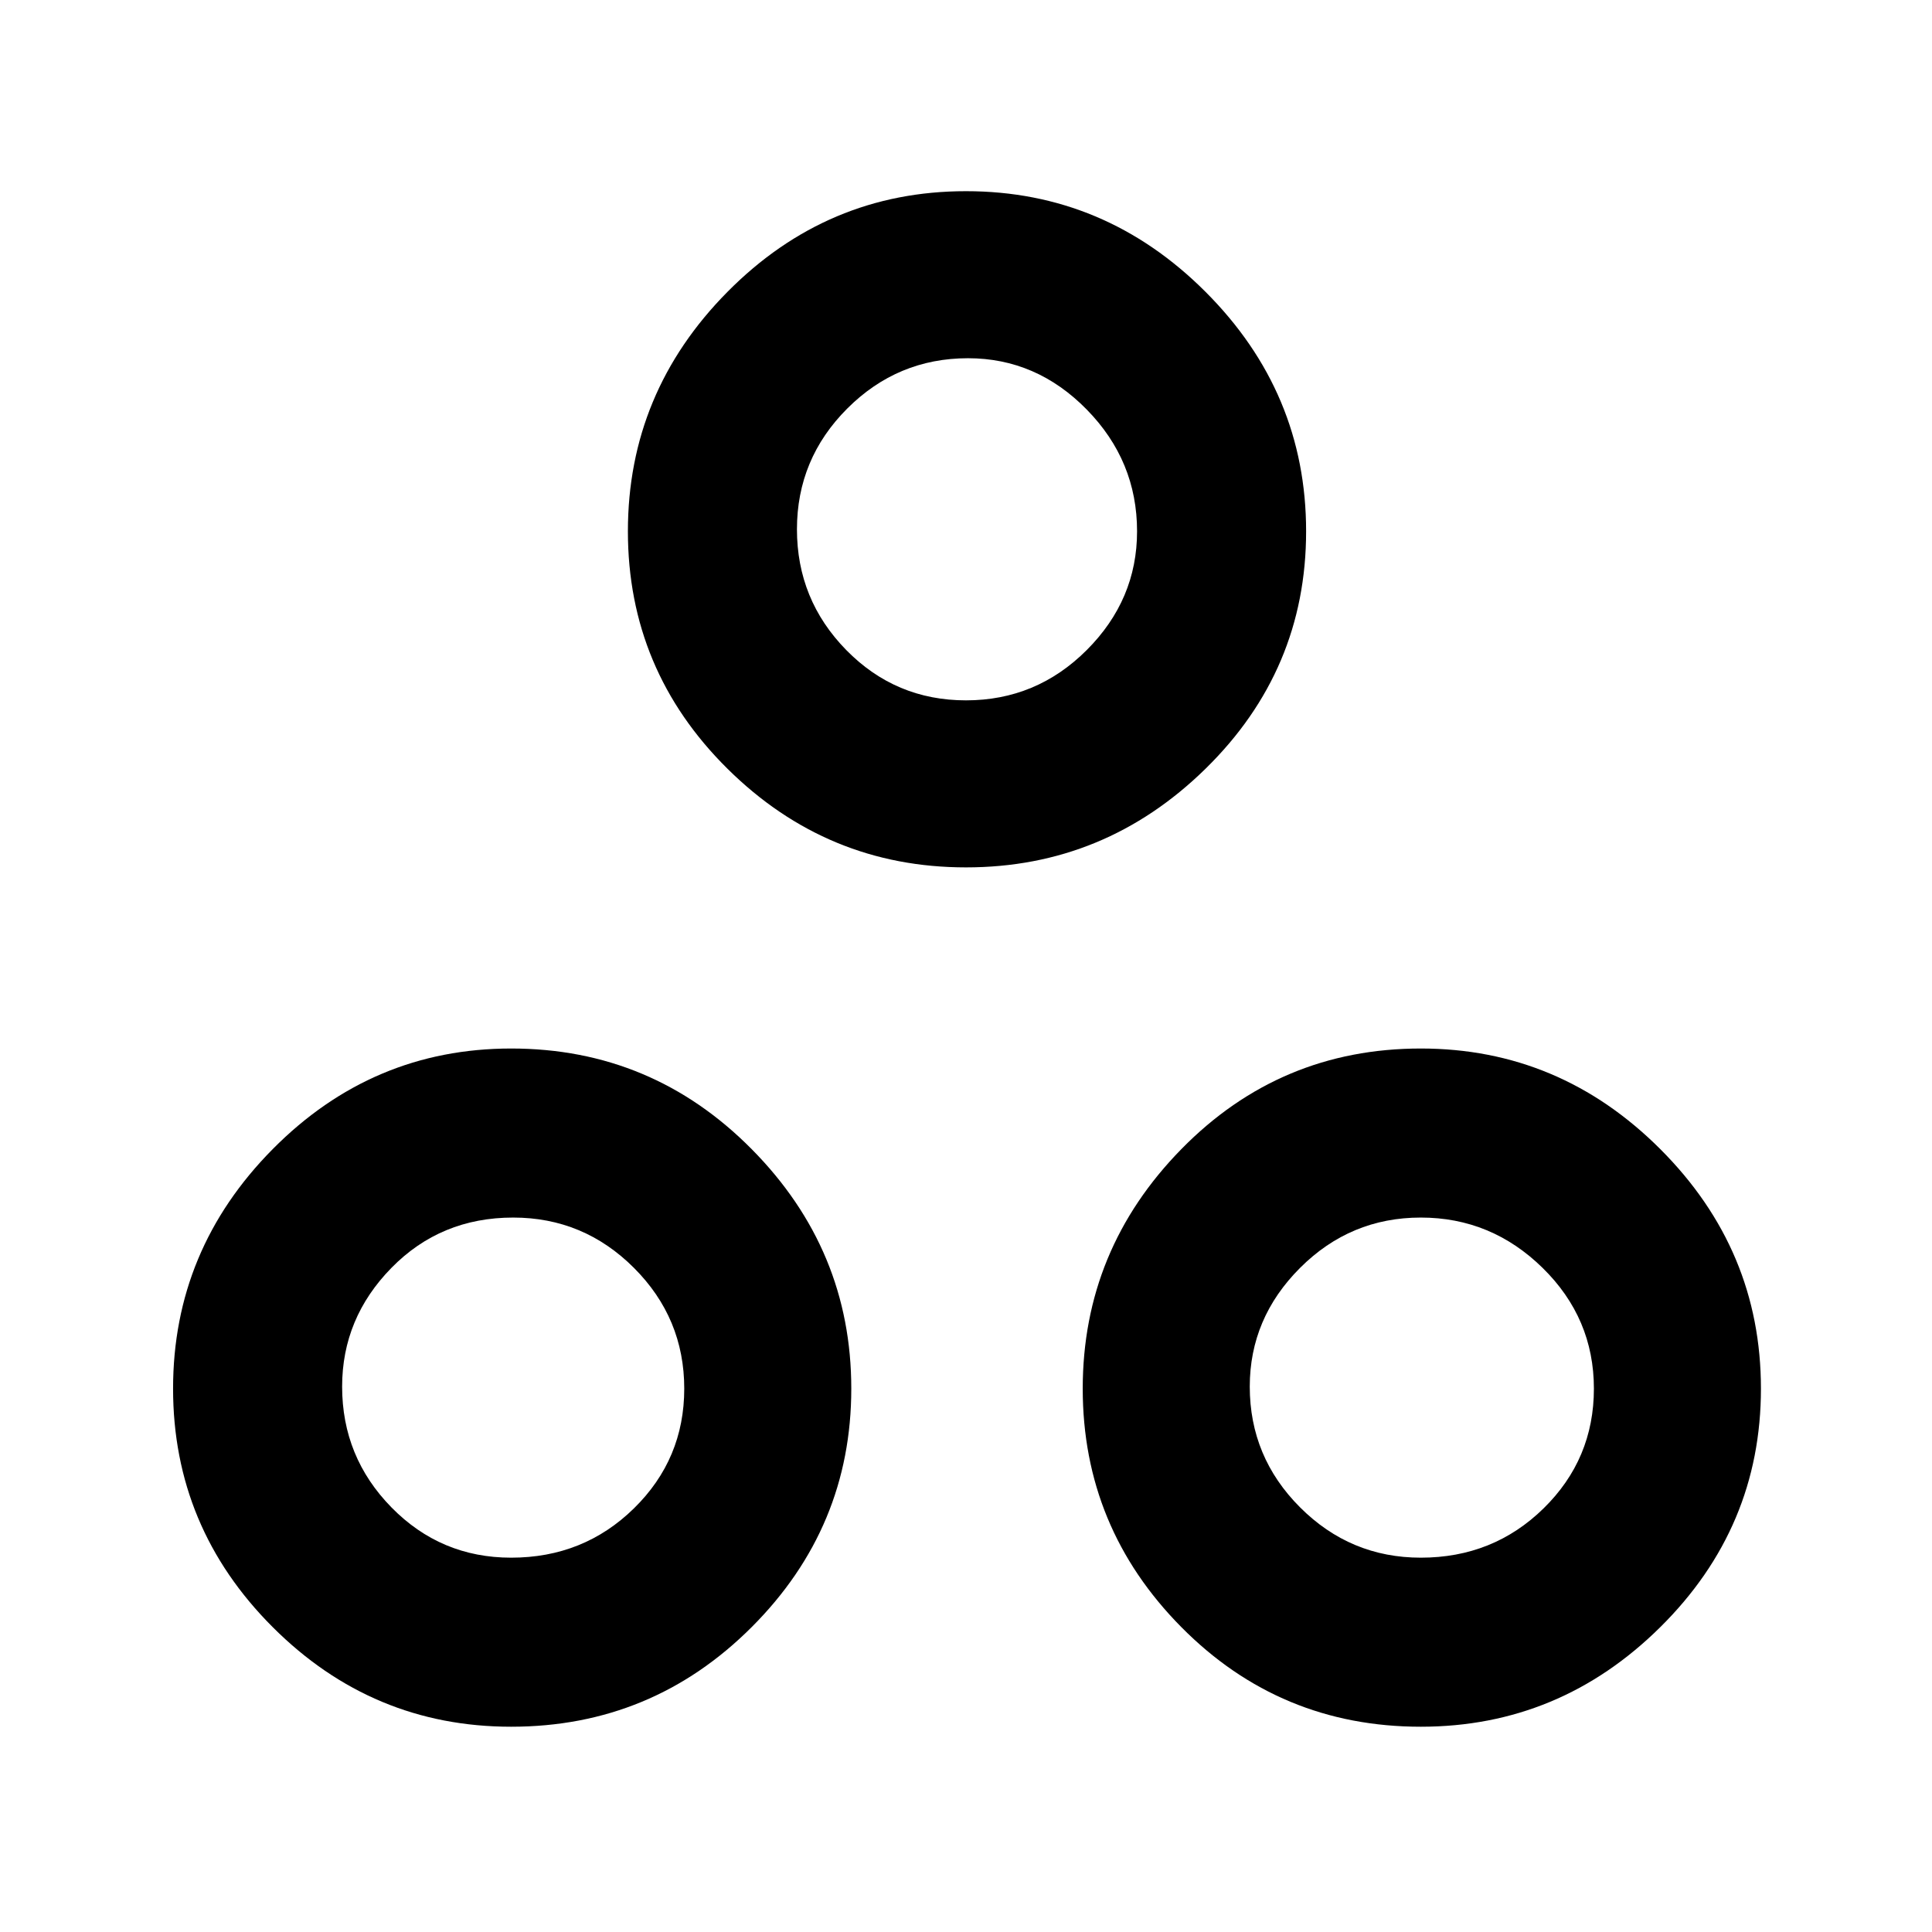 <svg xmlns="http://www.w3.org/2000/svg" height="48" width="48"><path d="M24 21.55q-3.45 0-5.925-2.45-2.475-2.45-2.475-5.9t2.475-5.95Q20.55 4.75 24 4.75q3.45 0 5.95 2.5t2.5 5.95q0 3.45-2.5 5.9T24 21.55Zm0-4.15q1.75 0 3-1.25t1.25-2.95q0-1.75-1.25-3.025T24.05 8.9q-1.75 0-3 1.25t-1.25 3q0 1.75 1.225 3T24 17.4ZM12.7 42.9q-3.45 0-5.925-2.475Q4.3 37.95 4.3 34.5q0-3.45 2.475-5.95t5.925-2.5q3.5 0 5.975 2.5 2.475 2.5 2.475 5.95t-2.475 5.925Q16.2 42.9 12.7 42.9Zm0-4.2q1.8 0 3.05-1.225Q17 36.25 17 34.5t-1.25-3q-1.25-1.25-3-1.25-1.8 0-3.025 1.25Q8.5 32.75 8.5 34.45q0 1.75 1.225 3T12.7 38.7Zm22.6 4.2q-3.5 0-5.95-2.475T26.9 34.5q0-3.45 2.45-5.95t5.95-2.5q3.45 0 5.95 2.5t2.5 5.95q0 3.45-2.5 5.925-2.5 2.475-5.95 2.475Zm0-4.2q1.8 0 3.05-1.225Q39.6 36.25 39.6 34.5t-1.275-3q-1.275-1.25-3.025-1.25t-3 1.25q-1.25 1.25-1.25 2.95 0 1.75 1.25 3t3 1.25ZM24 13.2ZM12.7 34.5Zm22.6 0Z"/></svg>